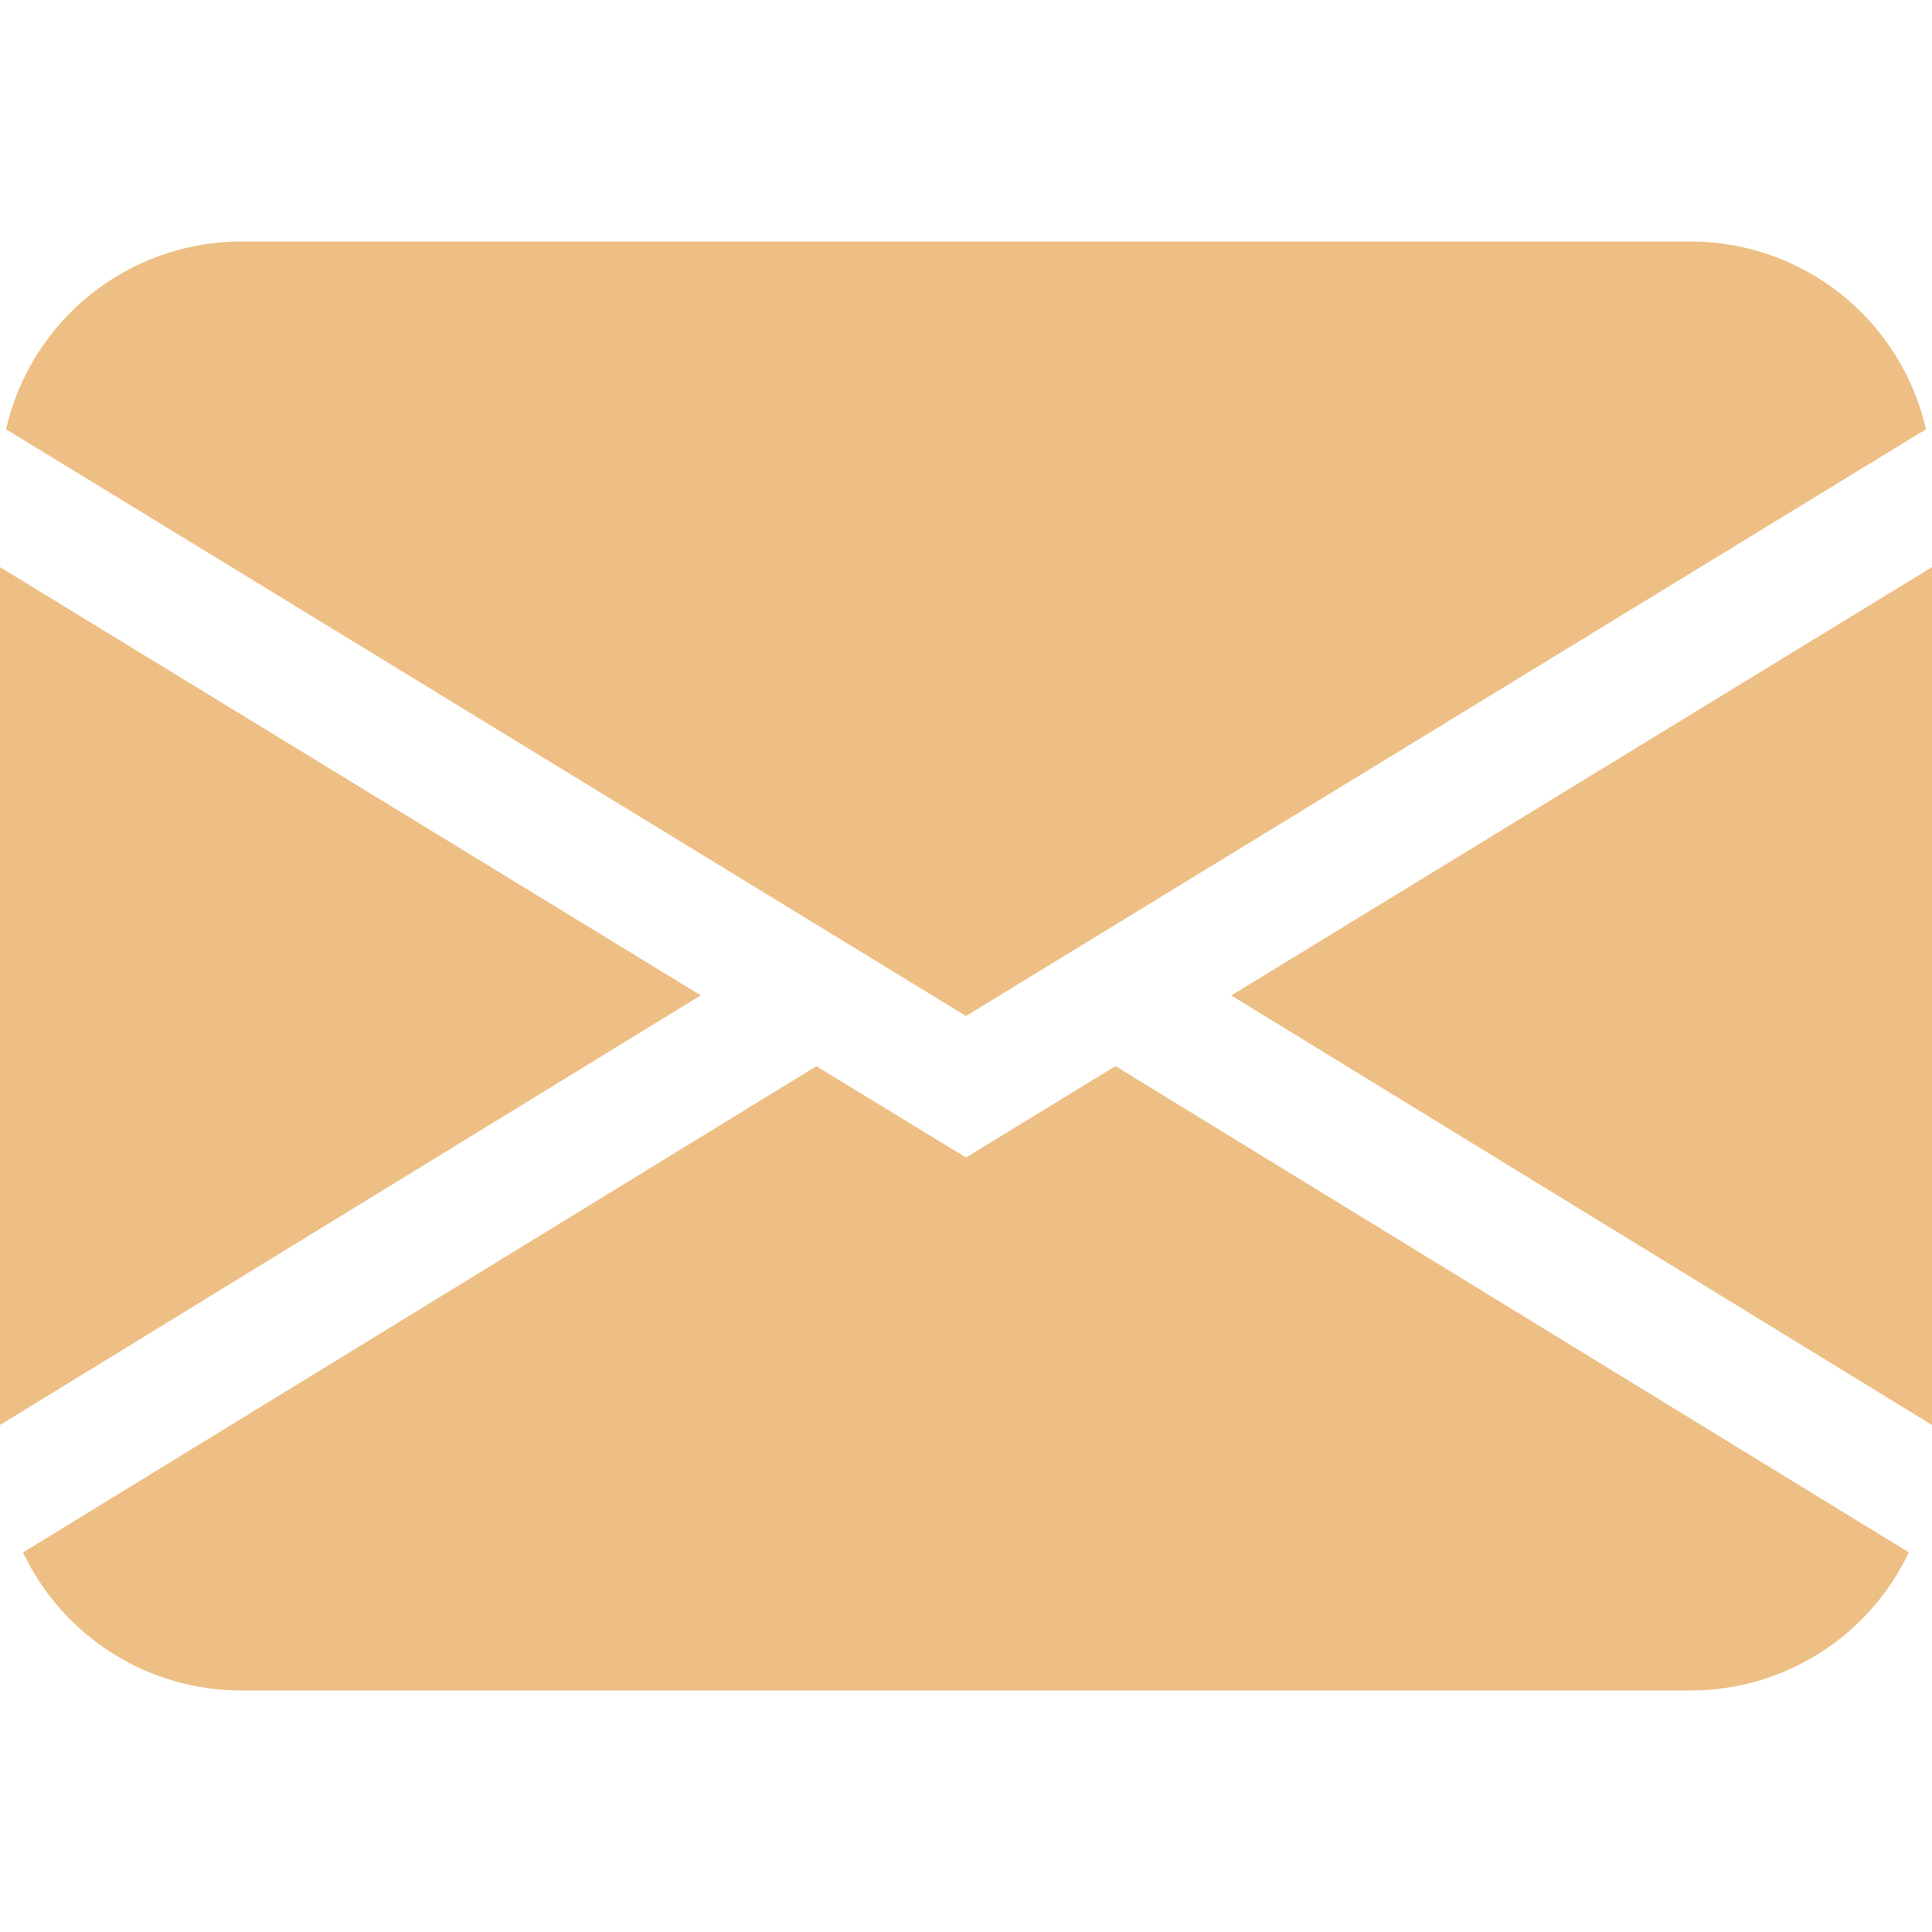 <svg width="40" height="40" viewBox="0 0 40 40" fill="none" xmlns="http://www.w3.org/2000/svg">
<path d="M0.125 8.887C0.377 7.783 0.997 6.797 1.882 6.091C2.768 5.385 3.867 5 5 5H35C36.133 5 37.232 5.385 38.118 6.091C39.003 6.797 39.623 7.783 39.875 8.887L20 21.035L0.125 8.887ZM0 11.742V29.503L14.508 20.608L0 11.742ZM16.902 22.075L0.477 32.142C0.883 32.998 1.524 33.721 2.324 34.227C3.125 34.733 4.053 35.001 5 35H35C35.947 35 36.874 34.731 37.675 34.225C38.475 33.719 39.115 32.996 39.52 32.14L23.095 22.073L20 23.965L16.902 22.075ZM25.492 20.61L40 29.503V11.742L25.492 20.61Z" fill="#EDBF85"/>
</svg>
